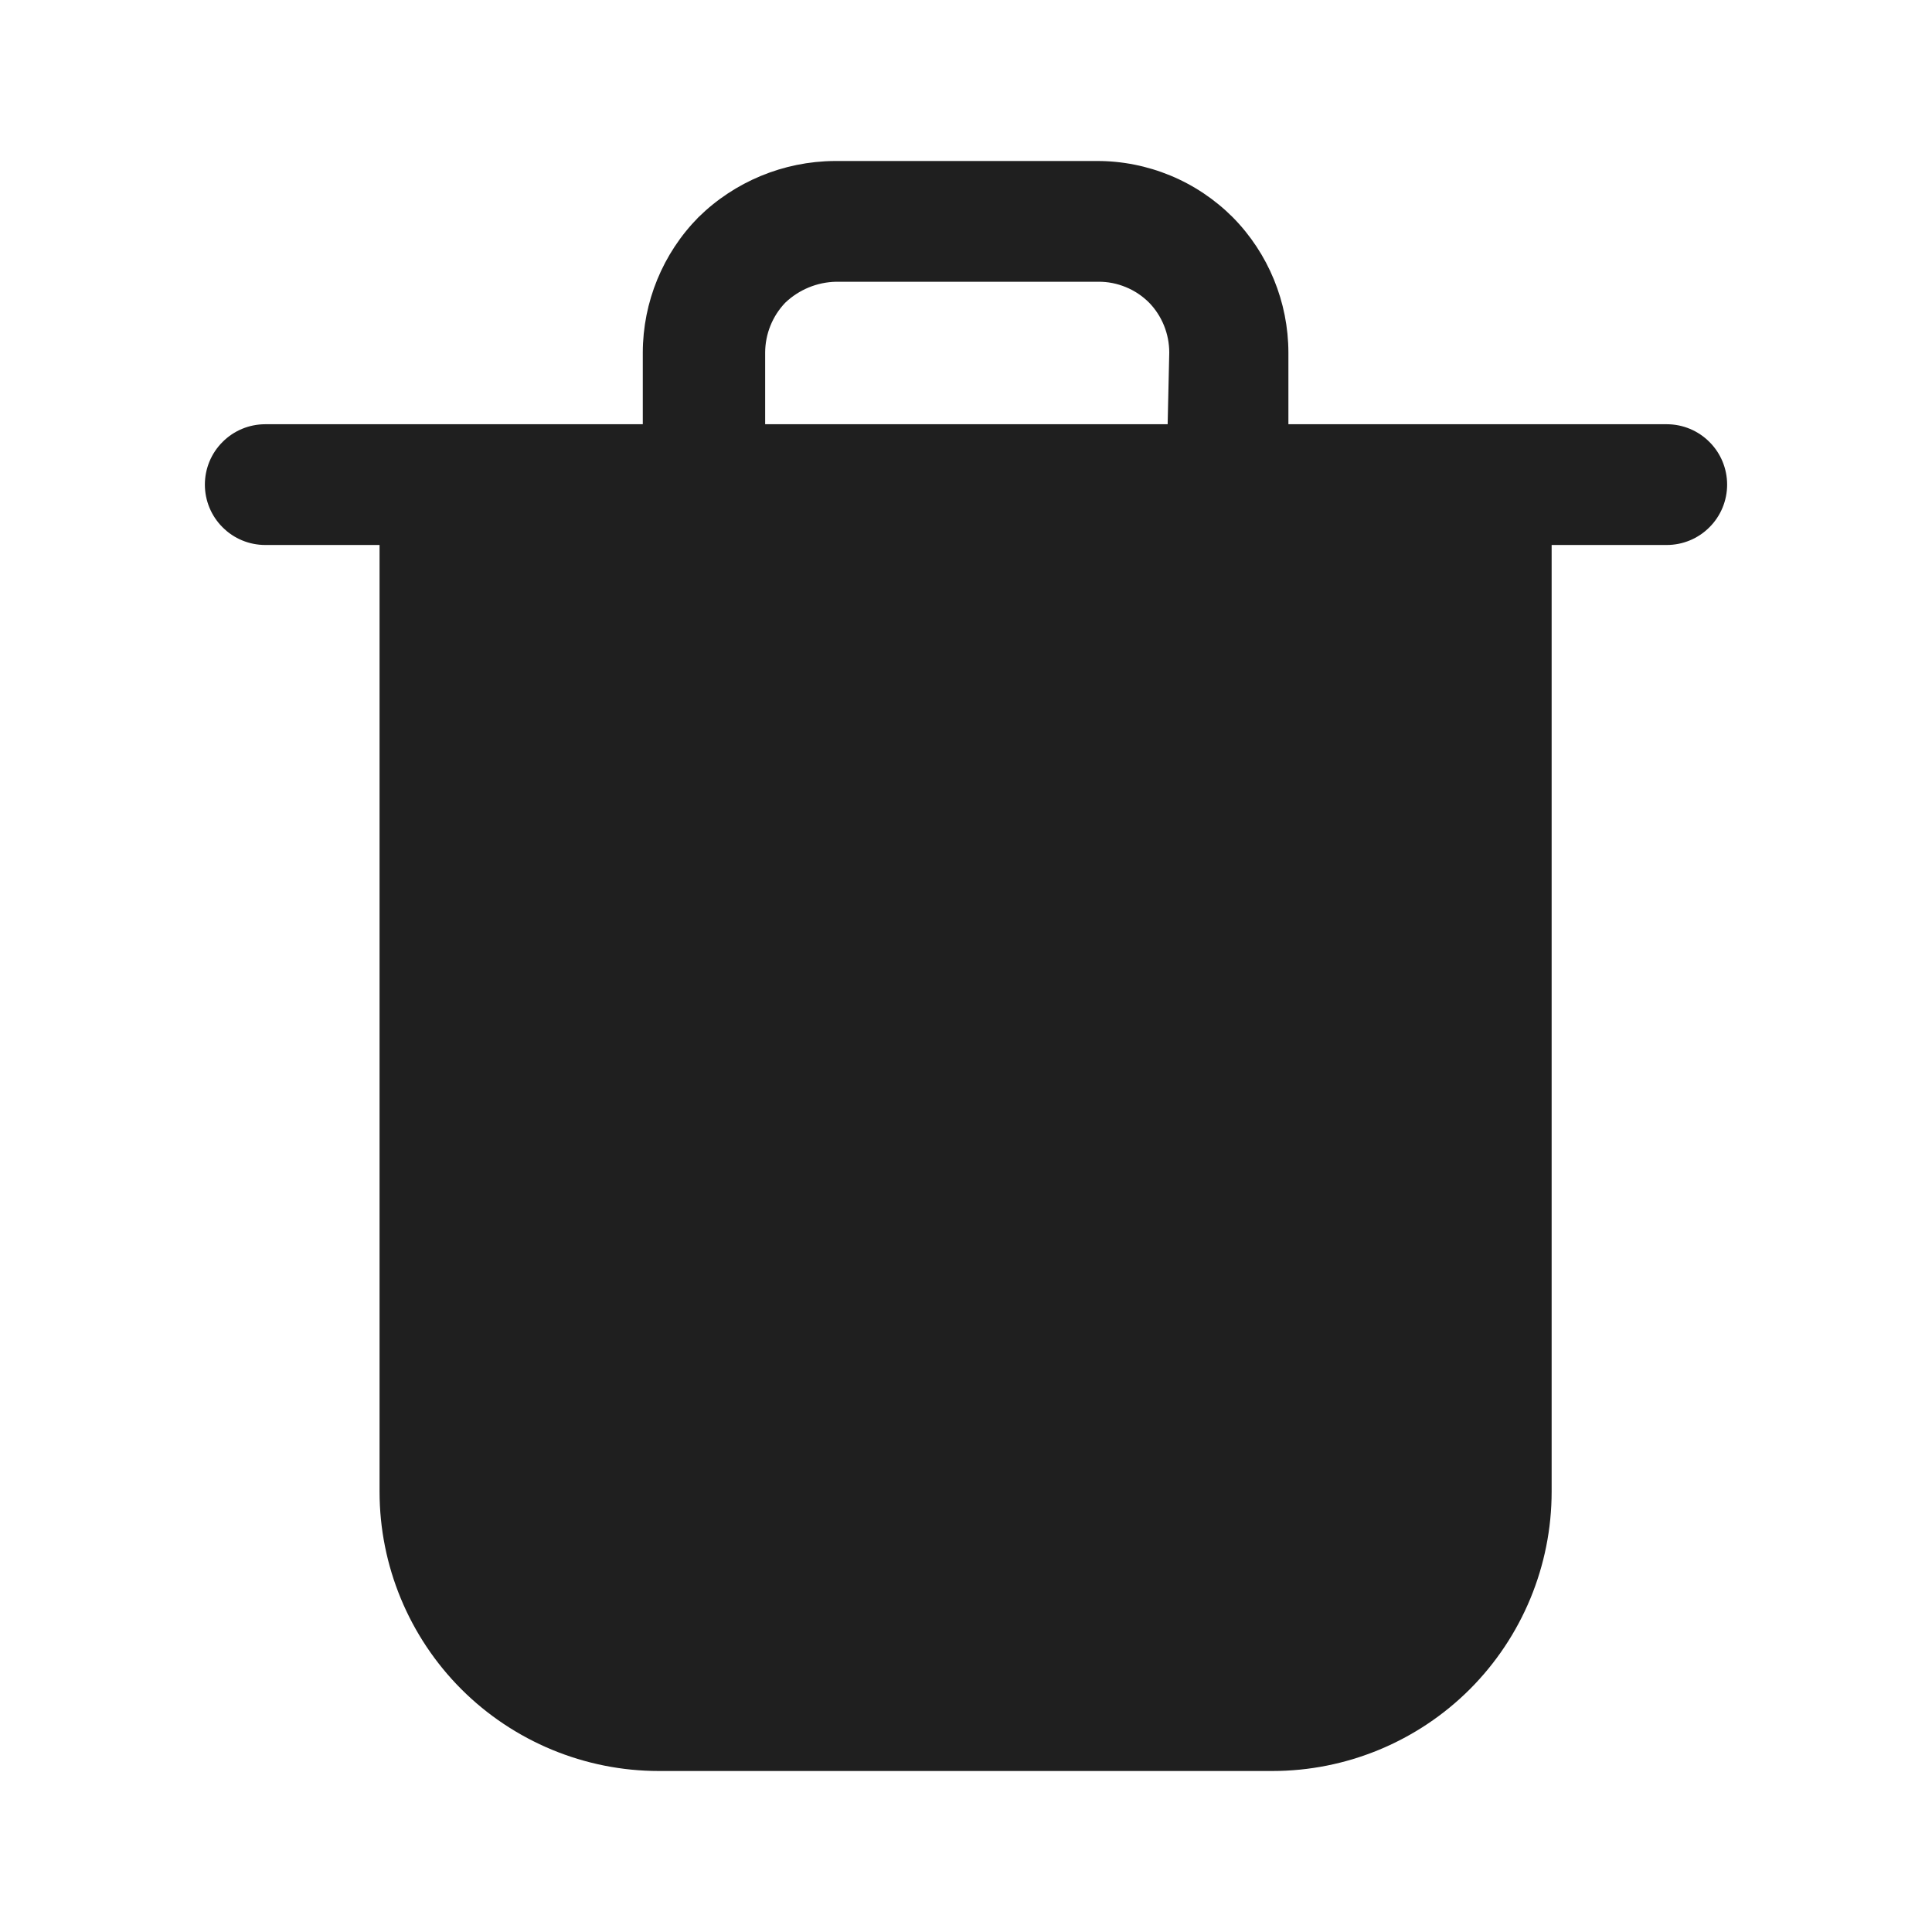 <svg width="24" height="24" viewBox="0 0 24 24" fill="none" xmlns="http://www.w3.org/2000/svg">
<path d="M20.705 5.27H16.005V4.38C16.004 3.751 15.756 3.148 15.315 2.7C15.093 2.478 14.83 2.301 14.54 2.181C14.25 2.061 13.939 1.999 13.625 2H10.365C9.732 2.005 9.126 2.256 8.675 2.7C8.234 3.148 7.986 3.751 7.985 4.38V5.27H3.295C3.096 5.27 2.905 5.349 2.765 5.49C2.624 5.63 2.545 5.821 2.545 6.02C2.545 6.219 2.624 6.41 2.765 6.55C2.905 6.691 3.096 6.77 3.295 6.77H4.715V18.53C4.715 19.45 5.081 20.333 5.731 20.984C6.382 21.634 7.265 22 8.185 22H15.805C16.725 22 17.608 21.634 18.259 20.984C18.909 20.333 19.275 19.45 19.275 18.53V6.77H20.705C20.904 6.77 21.095 6.691 21.235 6.55C21.376 6.41 21.455 6.219 21.455 6.02C21.455 5.821 21.376 5.63 21.235 5.49C21.095 5.349 20.904 5.27 20.705 5.27ZM14.505 5.27H9.505V4.38C9.506 4.149 9.595 3.927 9.755 3.76C9.925 3.598 10.15 3.505 10.385 3.5H13.645C13.762 3.499 13.878 3.522 13.986 3.567C14.094 3.611 14.192 3.677 14.275 3.76C14.436 3.926 14.525 4.149 14.525 4.38L14.505 5.27Z" fill="#1F1F1F"/>
</svg>
